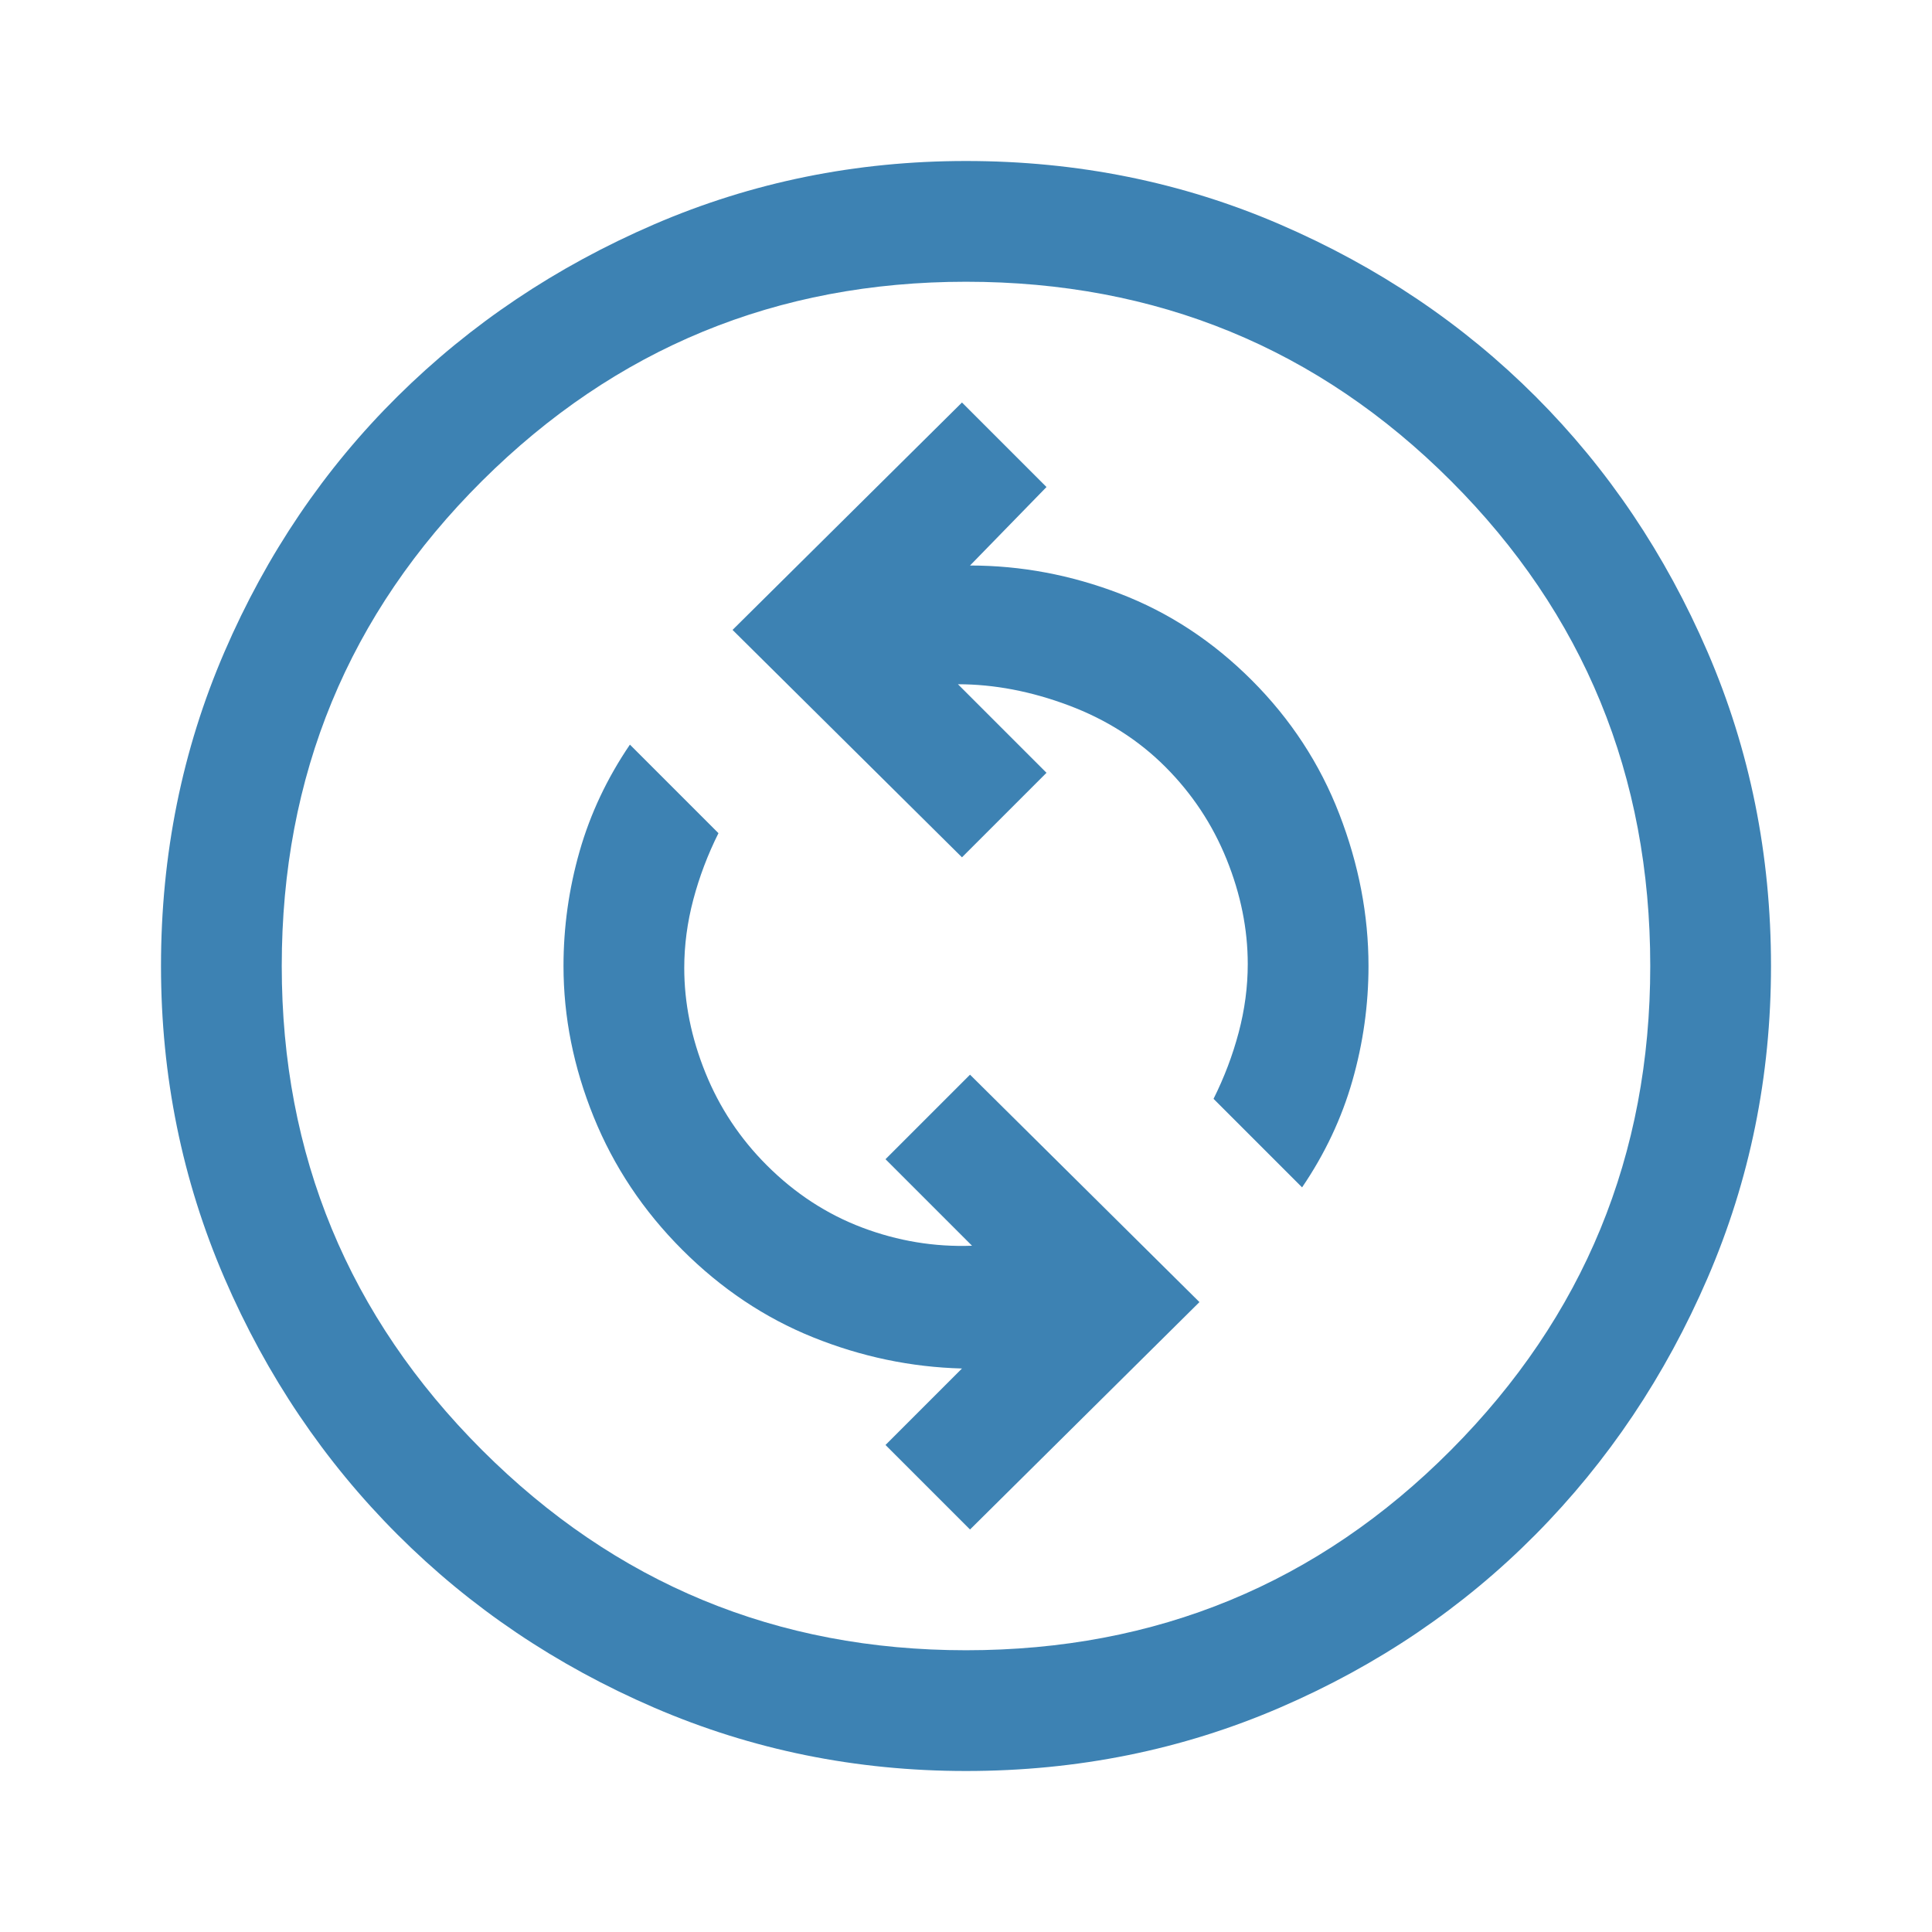 <?xml version="1.0" encoding="UTF-8" standalone="no"?>
<svg
   height="48"
   width="48"
   version="1.1"
   id="svg4"
   sodipodi:docname="change_circle.svg"
   inkscape:version="1.1.2 (b8e25be8, 2022-02-05)"
   xmlns:inkscape="http://www.inkscape.org/namespaces/inkscape"
   xmlns:sodipodi="http://sodipodi.sourceforge.net/DTD/sodipodi-0.dtd"
   xmlns="http://www.w3.org/2000/svg"
   xmlns:svg="http://www.w3.org/2000/svg">
  <defs
     id="defs8" />
  <sodipodi:namedview
     id="namedview6"
     pagecolor="#505050"
     bordercolor="#eeeeee"
     borderopacity="1"
     inkscape:pageshadow="0"
     inkscape:pageopacity="0"
     inkscape:pagecheckerboard="0"
     showgrid="false"
     inkscape:zoom="17.645833"
     inkscape:cx="12.864227"
     inkscape:cy="24"
     inkscape:window-width="1859"
     inkscape:window-height="1027"
     inkscape:window-x="61"
     inkscape:window-y="25"
     inkscape:window-maximized="1"
     inkscape:current-layer="svg4" />
  <path
     d="m24.1 38 5.7-5.65-5.7-5.65-2.1 2.1 2.15 2.15q-1.4.05-2.725-.45-1.325-.5-2.375-1.55-1-1-1.525-2.3-.525-1.3-.525-2.6 0-.85.225-1.7t.625-1.65l-2.2-2.2q-.85 1.25-1.25 2.65T14 24q0 1.9.75 3.75t2.2 3.3q1.45 1.45 3.25 2.175 1.8.725 3.7.775L22 35.9Zm8.25-8.5q.85-1.25 1.25-2.65T34 24q0-1.9-.725-3.775T31.1 16.9q-1.45-1.45-3.275-2.15t-3.725-.7L26 12.1 23.9 10l-5.7 5.65 5.7 5.65 2.1-2.1-2.2-2.2q1.35 0 2.75.525t2.4 1.525q1 1 1.525 2.3.525 1.3.525 2.6 0 .85-.225 1.7t-.625 1.65ZM24 44q-4.1 0-7.75-1.575-3.65-1.575-6.375-4.3-2.725-2.725-4.3-6.375Q4 28.1 4 24q0-4.15 1.575-7.8 1.575-3.65 4.3-6.35 2.725-2.7 6.375-4.275Q19.9 4 24 4q4.15 0 7.8 1.575 3.65 1.575 6.35 4.275 2.7 2.7 4.275 6.35Q44 19.85 44 24q0 4.1-1.575 7.75-1.575 3.65-4.275 6.375t-6.35 4.3Q28.15 44 24 44Zm0-3q7.1 0 12.05-4.975Q41 31.05 41 24q0-7.1-4.95-12.05Q31.1 7 24 7q-7.05 0-12.025 4.95Q7 16.9 7 24q0 7.05 4.975 12.025Q16.95 41 24 41Zm0-17Z"
     id="path2"
     style="fill:#3d82b3;fill-opacity:1" />
</svg>
